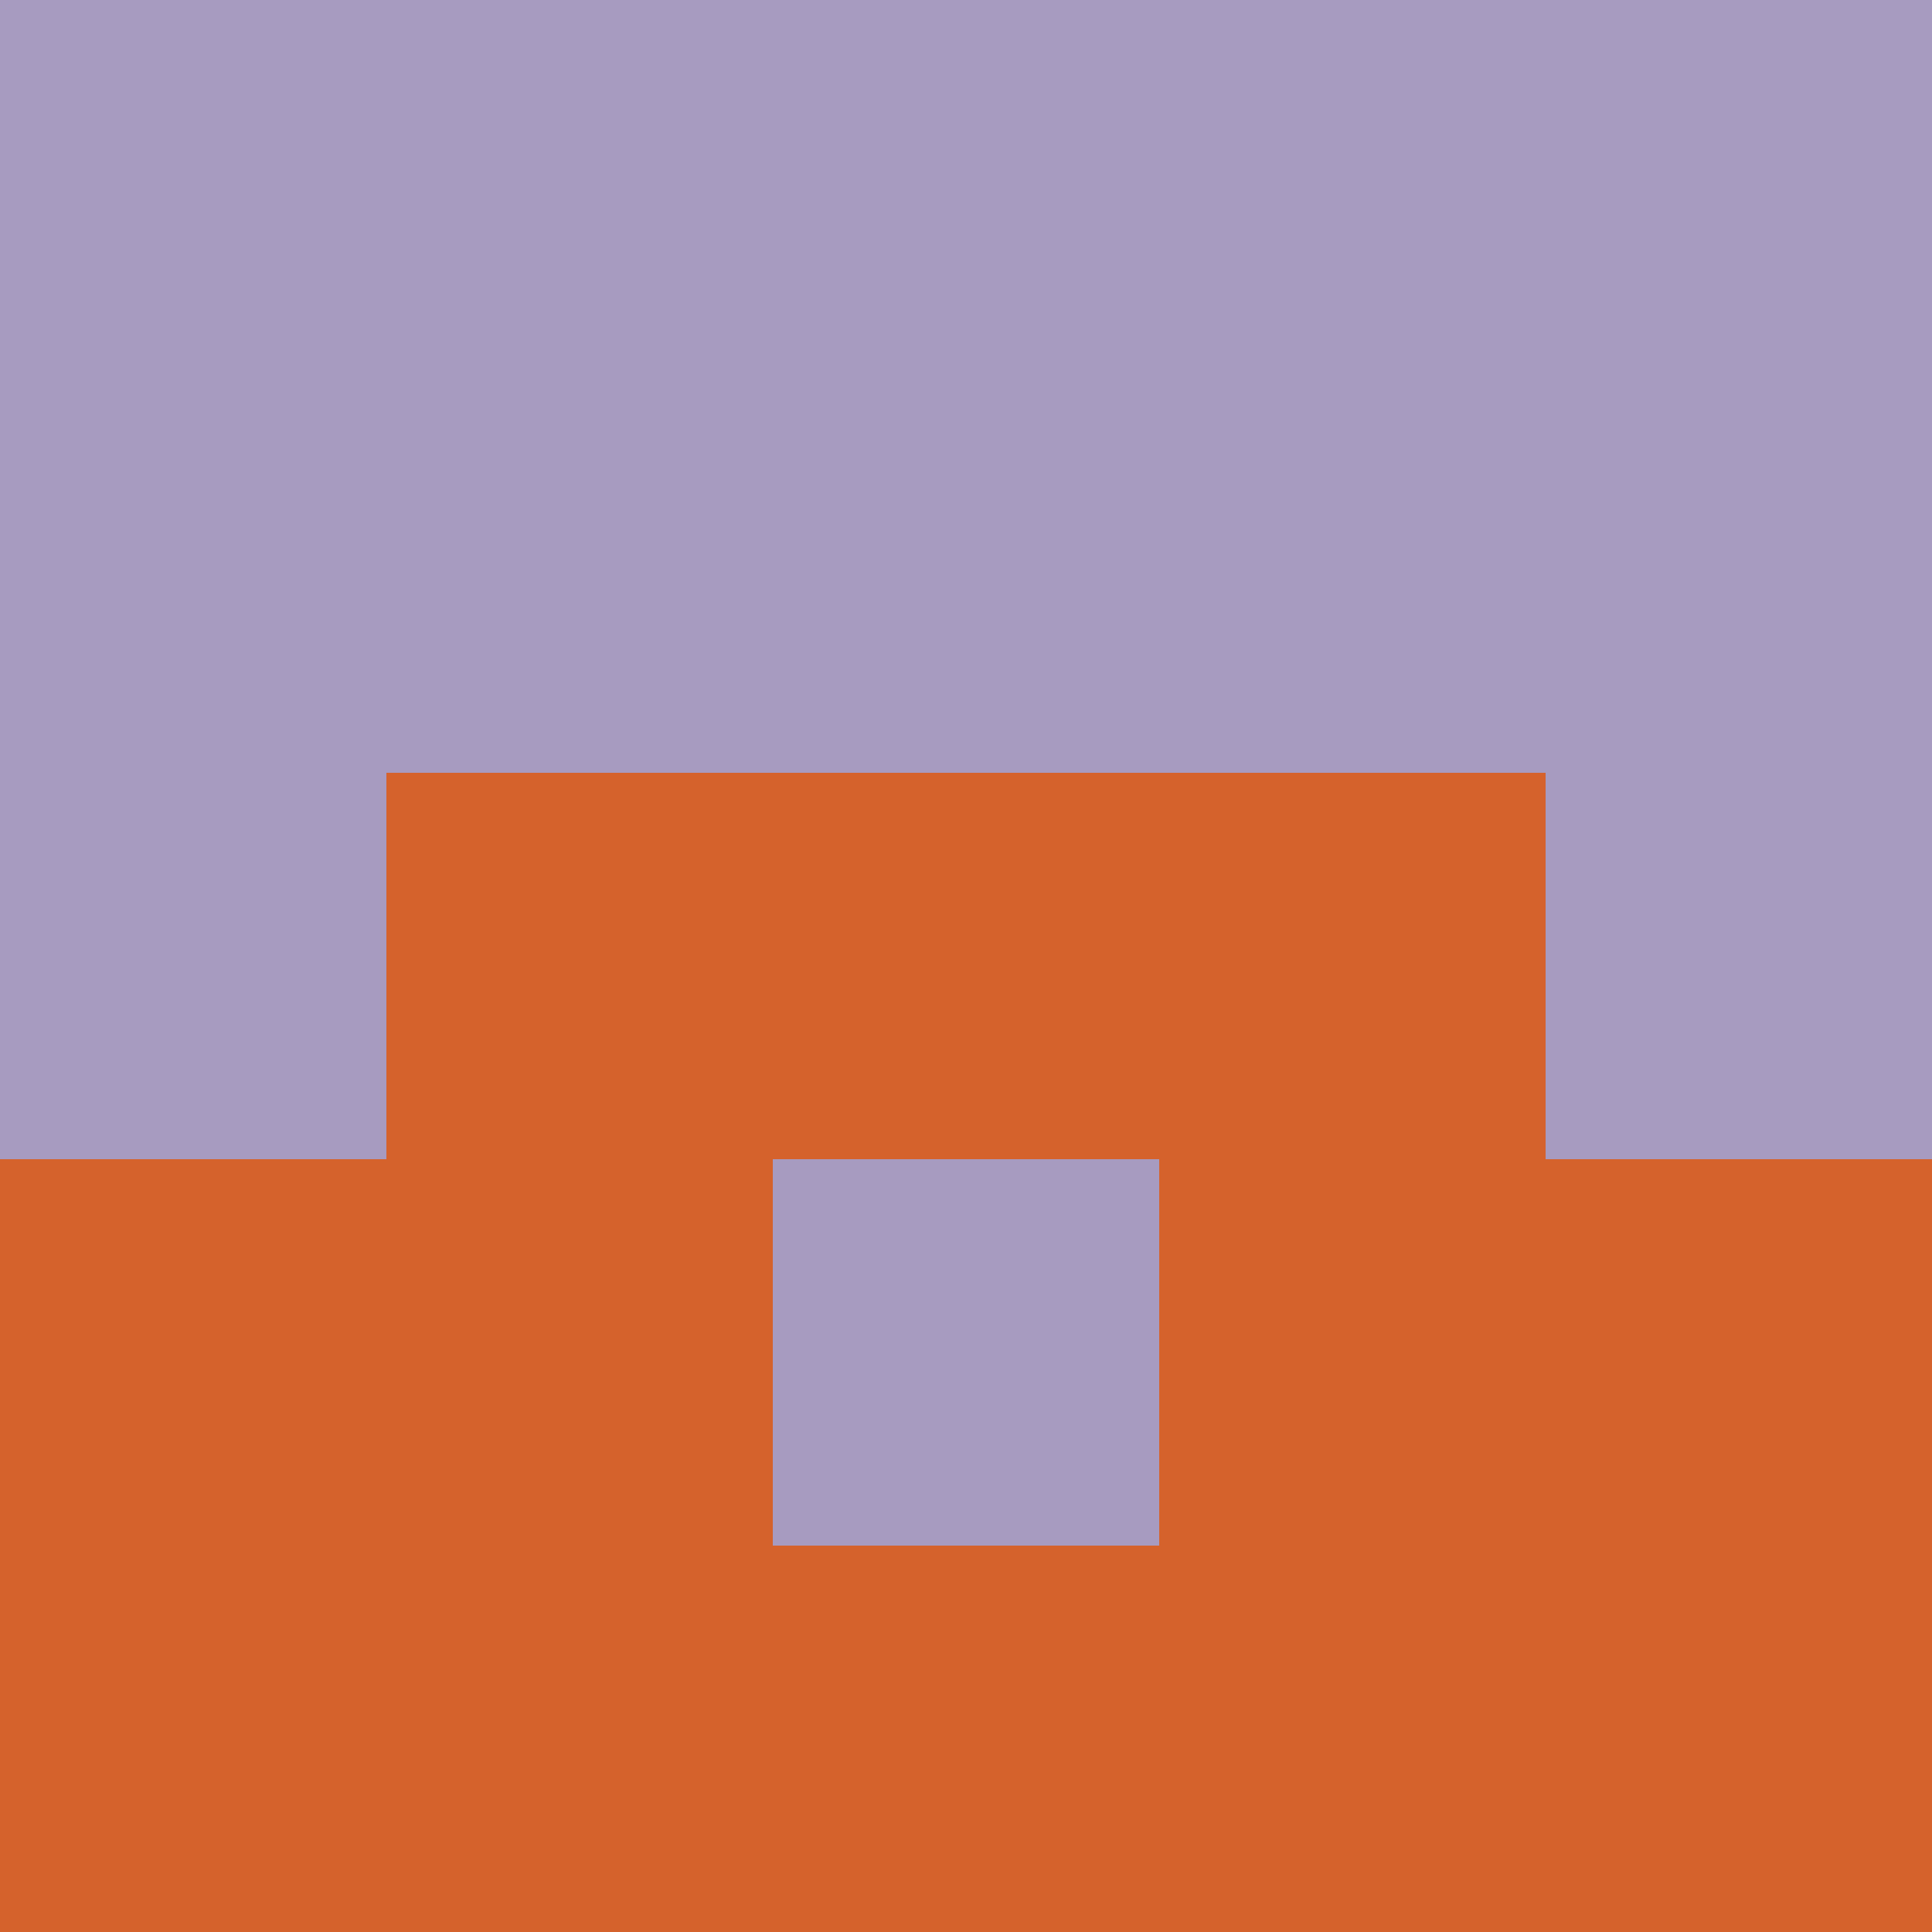 <?xml version="1.0" encoding="utf-8"?>
<!DOCTYPE svg PUBLIC "-//W3C//DTD SVG 20010904//EN"
        "http://www.w3.org/TR/2001/REC-SVG-20010904/DTD/svg10.dtd">

<svg viewBox="0 0 5 5"
     xmlns="http://www.w3.org/2000/svg"
     xmlns:xlink="http://www.w3.org/1999/xlink">

            <rect x ="0" y="0"
          width="1" height="1"
          fill="#A79BC0"></rect>
        <rect x ="4" y="0"
          width="1" height="1"
          fill="#A79BC0"></rect>
        <rect x ="1" y="0"
          width="1" height="1"
          fill="#A79BC0"></rect>
        <rect x ="3" y="0"
          width="1" height="1"
          fill="#A79BC0"></rect>
        <rect x ="2" y="0"
          width="1" height="1"
          fill="#A79BC0"></rect>
                <rect x ="0" y="1"
          width="1" height="1"
          fill="#A79BC0"></rect>
        <rect x ="4" y="1"
          width="1" height="1"
          fill="#A79BC0"></rect>
        <rect x ="1" y="1"
          width="1" height="1"
          fill="#A79BC0"></rect>
        <rect x ="3" y="1"
          width="1" height="1"
          fill="#A79BC0"></rect>
        <rect x ="2" y="1"
          width="1" height="1"
          fill="#A79BC0"></rect>
                <rect x ="0" y="2"
          width="1" height="1"
          fill="#A79BC0"></rect>
        <rect x ="4" y="2"
          width="1" height="1"
          fill="#A79BC0"></rect>
        <rect x ="1" y="2"
          width="1" height="1"
          fill="#D5622C"></rect>
        <rect x ="3" y="2"
          width="1" height="1"
          fill="#D5622C"></rect>
        <rect x ="2" y="2"
          width="1" height="1"
          fill="#D5622C"></rect>
                <rect x ="0" y="3"
          width="1" height="1"
          fill="#D5622C"></rect>
        <rect x ="4" y="3"
          width="1" height="1"
          fill="#D5622C"></rect>
        <rect x ="1" y="3"
          width="1" height="1"
          fill="#D5622C"></rect>
        <rect x ="3" y="3"
          width="1" height="1"
          fill="#D5622C"></rect>
        <rect x ="2" y="3"
          width="1" height="1"
          fill="#A79BC0"></rect>
                <rect x ="0" y="4"
          width="1" height="1"
          fill="#D5622C"></rect>
        <rect x ="4" y="4"
          width="1" height="1"
          fill="#D5622C"></rect>
        <rect x ="1" y="4"
          width="1" height="1"
          fill="#D5622C"></rect>
        <rect x ="3" y="4"
          width="1" height="1"
          fill="#D5622C"></rect>
        <rect x ="2" y="4"
          width="1" height="1"
          fill="#D5622C"></rect>
        </svg>

